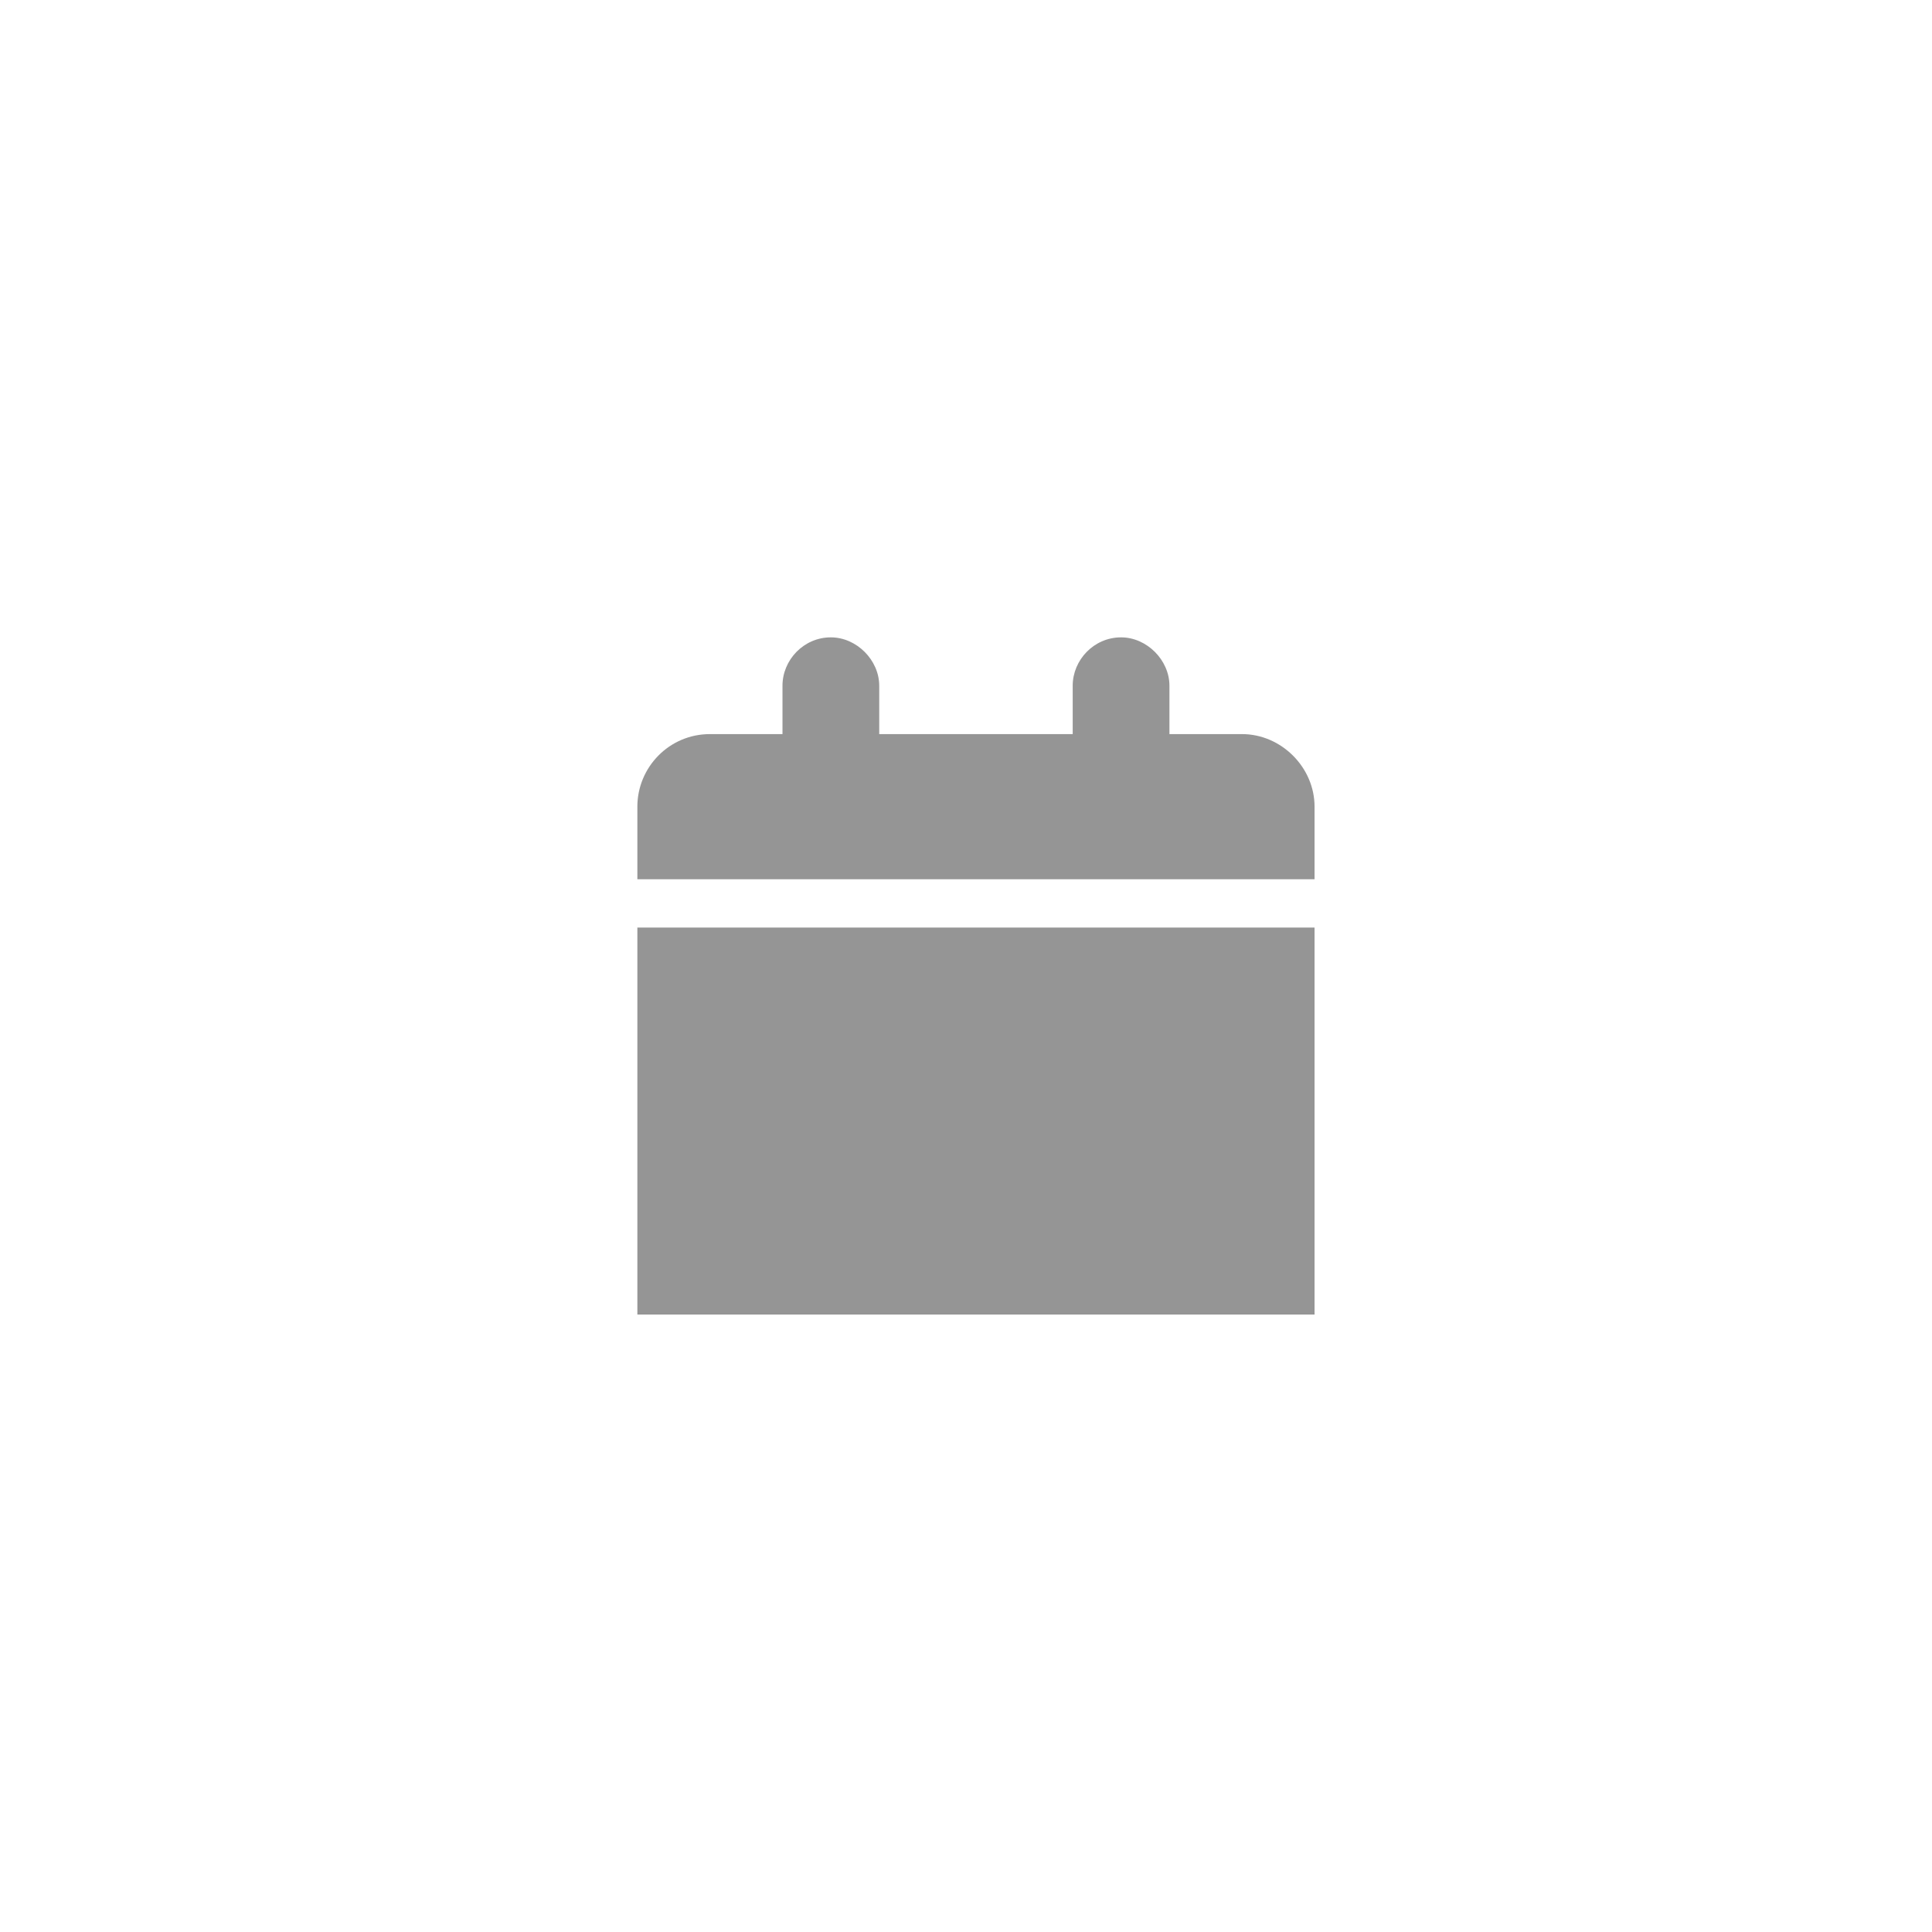 <svg width="97" height="97" viewBox="0 0 97 97" fill="none" xmlns="http://www.w3.org/2000/svg">
<g filter="url(#filter0_b_129_210)">
<rect x="1" y="1" width="95" height="95" rx="47.5" fill="white" fill-opacity="0.1"/>
<rect x="1" y="1" width="95" height="95" rx="47.5" stroke="white" stroke-opacity="0.12" stroke-width="2"/>
</g>
<g clip-path="url(#clip0_129_210)">
<path d="M39.286 34.429C39.286 33.138 40.348 32 41.714 32C43.005 32 44.143 33.138 44.143 34.429V36.857H53.857V34.429C53.857 33.138 54.92 32 56.286 32C57.576 32 58.714 33.138 58.714 34.429V36.857H62.357C64.33 36.857 66 38.527 66 40.5V44.143H32V40.5C32 38.527 33.594 36.857 35.643 36.857H39.286V34.429ZM66 67.214C66 69.263 64.33 70.857 62.357 70.857H35.643C33.594 70.857 32 69.263 32 67.214V46.571H66V67.214Z" fill="#959595"/>
</g>
<defs>
<filter id="filter0_b_129_210" x="-20" y="-20" width="137" height="137" filterUnits="userSpaceOnUse" color-interpolation-filters="sRGB">
<feFlood flood-opacity="0" result="BackgroundImageFix"/>
<feGaussianBlur in="BackgroundImageFix" stdDeviation="10"/>
<feComposite in2="SourceAlpha" operator="in" result="effect1_backgroundBlur_129_210"/>
<feBlend mode="normal" in="SourceGraphic" in2="effect1_backgroundBlur_129_210" result="shape"/>
</filter>
<clipPath id="clip0_129_210">
<rect width="34" height="34" fill="white" transform="translate(32 32)"/>
</clipPath>
</defs>
</svg>
